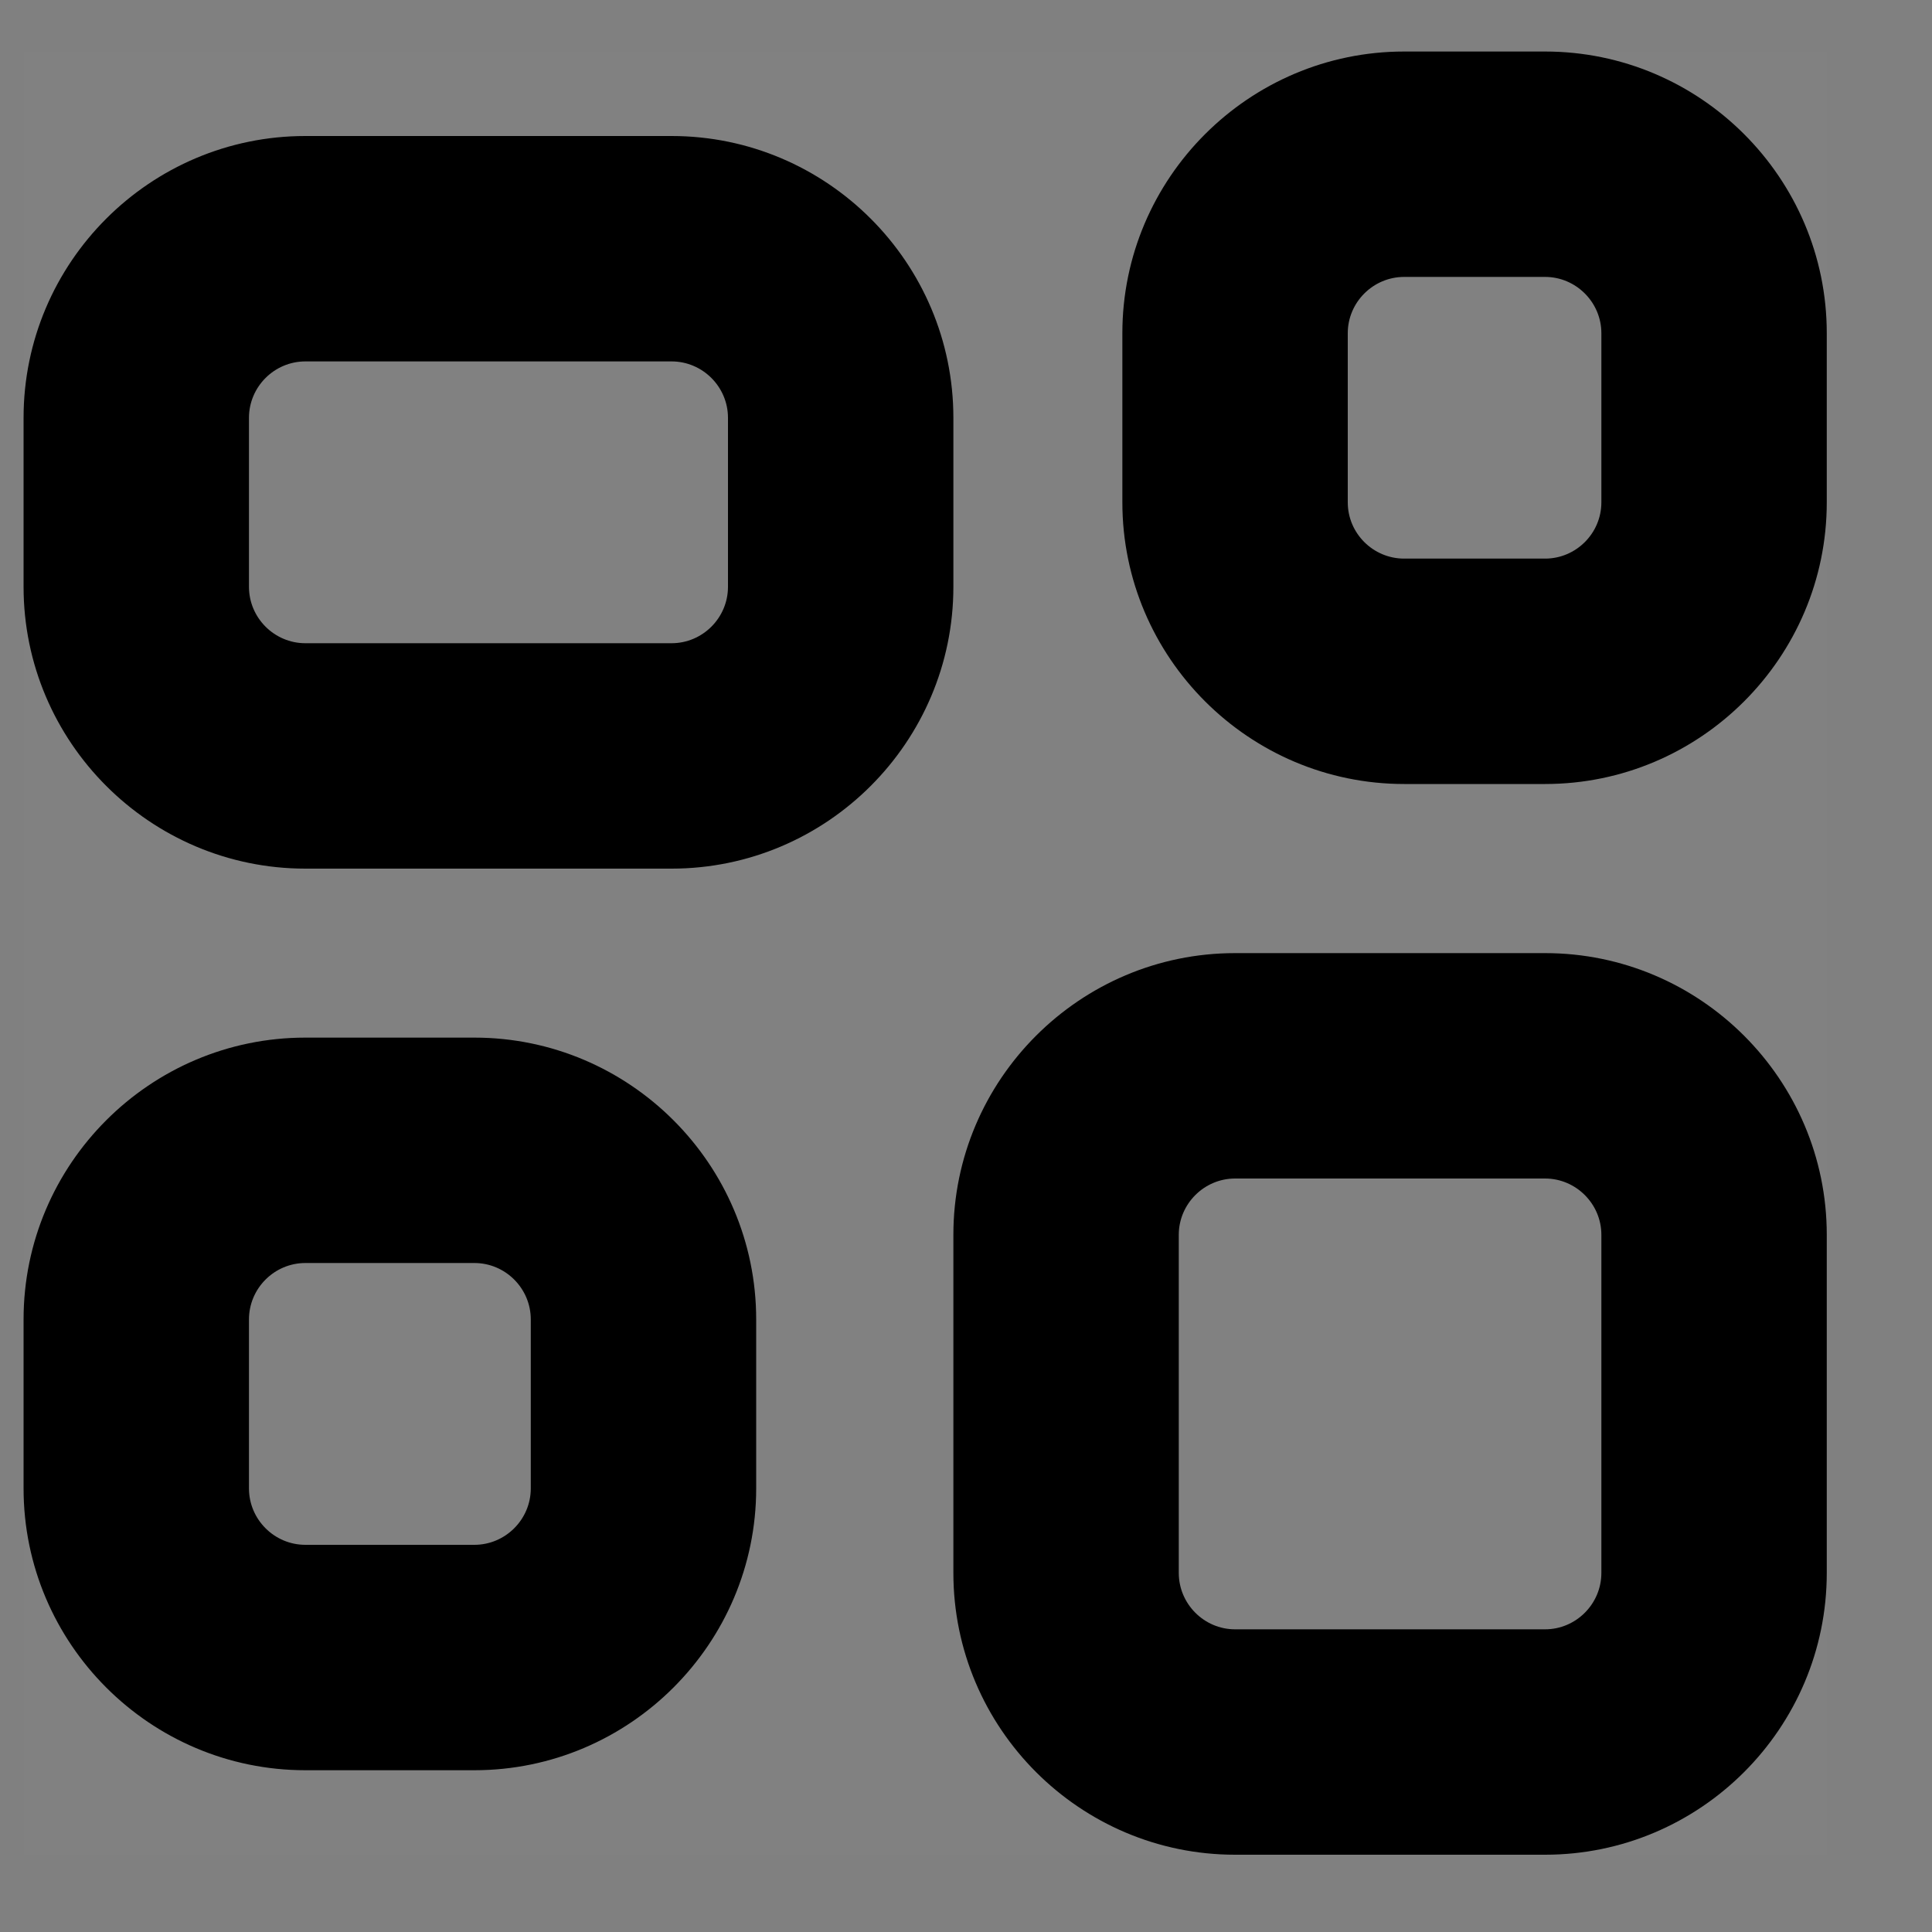 <svg width="15" height="15" viewBox="0 0 15 15" fill="none" xmlns="http://www.w3.org/2000/svg">
<rect x="0" y="0" width="15" height="15" fill="#808080" stroke="none"/>
<g clip-path="url(#clip0_179676_227)">
<rect width="14" height="14" transform="translate(0.183 0.4)" fill="white" fill-opacity="0.01"/>
<g clip-path="url(#clip1_179676_227)">
<path fill-rule="evenodd" clip-rule="evenodd" d="M8.714 2.587C8.714 1.382 9.697 0.4 10.902 0.4H11.996C13.201 0.4 14.183 1.382 14.183 2.587V3.9C14.183 5.105 13.201 6.087 11.996 6.087H10.902C9.697 6.087 8.714 5.105 8.714 3.9V2.587ZM11.996 4.337C12.236 4.337 12.433 4.141 12.433 3.9V2.587C12.433 2.347 12.236 2.15 11.996 2.15H10.902C10.661 2.15 10.464 2.347 10.464 2.587V3.9C10.464 4.141 10.661 4.337 10.902 4.337H11.996ZM3.683 13.744H2.371C1.165 13.744 0.183 12.761 0.183 11.556V10.244C0.183 9.038 1.165 8.056 2.371 8.056H3.683C4.888 8.056 5.871 9.038 5.871 10.244V11.556C5.871 12.761 4.888 13.744 3.683 13.744ZM2.371 9.806C2.13 9.806 1.933 10.003 1.933 10.244V11.556C1.933 11.797 2.13 11.994 2.371 11.994H3.683C3.924 11.994 4.121 11.797 4.121 11.556V10.244C4.121 10.003 3.924 9.806 3.683 9.806H2.371ZM14.183 9.587C14.183 8.382 13.201 7.4 11.996 7.4H9.589C8.384 7.4 7.402 8.382 7.402 9.587V12.212C7.402 13.418 8.384 14.4 9.589 14.4H11.996C13.201 14.4 14.183 13.418 14.183 12.212V9.587ZM12.433 12.212C12.433 12.453 12.236 12.65 11.996 12.65H9.589C9.349 12.65 9.152 12.453 9.152 12.212V9.587C9.152 9.347 9.349 9.15 9.589 9.15H11.996C12.236 9.15 12.433 9.347 12.433 9.587V12.212ZM5.214 6.744H2.371C1.165 6.744 0.183 5.761 0.183 4.556V3.244C0.183 2.038 1.165 1.056 2.371 1.056H5.214C6.42 1.056 7.402 2.038 7.402 3.244V4.556C7.402 5.761 6.42 6.744 5.214 6.744ZM2.371 2.806C2.13 2.806 1.933 3.003 1.933 3.244V4.556C1.933 4.797 2.13 4.994 2.371 4.994H5.214C5.455 4.994 5.652 4.797 5.652 4.556V3.244C5.652 3.003 5.455 2.806 5.214 2.806H2.371Z" fill="currentColor"/>
</g>
</g>
<defs>
<clipPath id="clip0_179676_227">
<rect width="14" height="14" fill="white" transform="translate(0.183 0.4)"/>
</clipPath>
<clipPath id="clip1_179676_227">
<rect width="14" height="14" fill="white" transform="translate(0.183 0.4)"/>
</clipPath>
</defs>
</svg>
